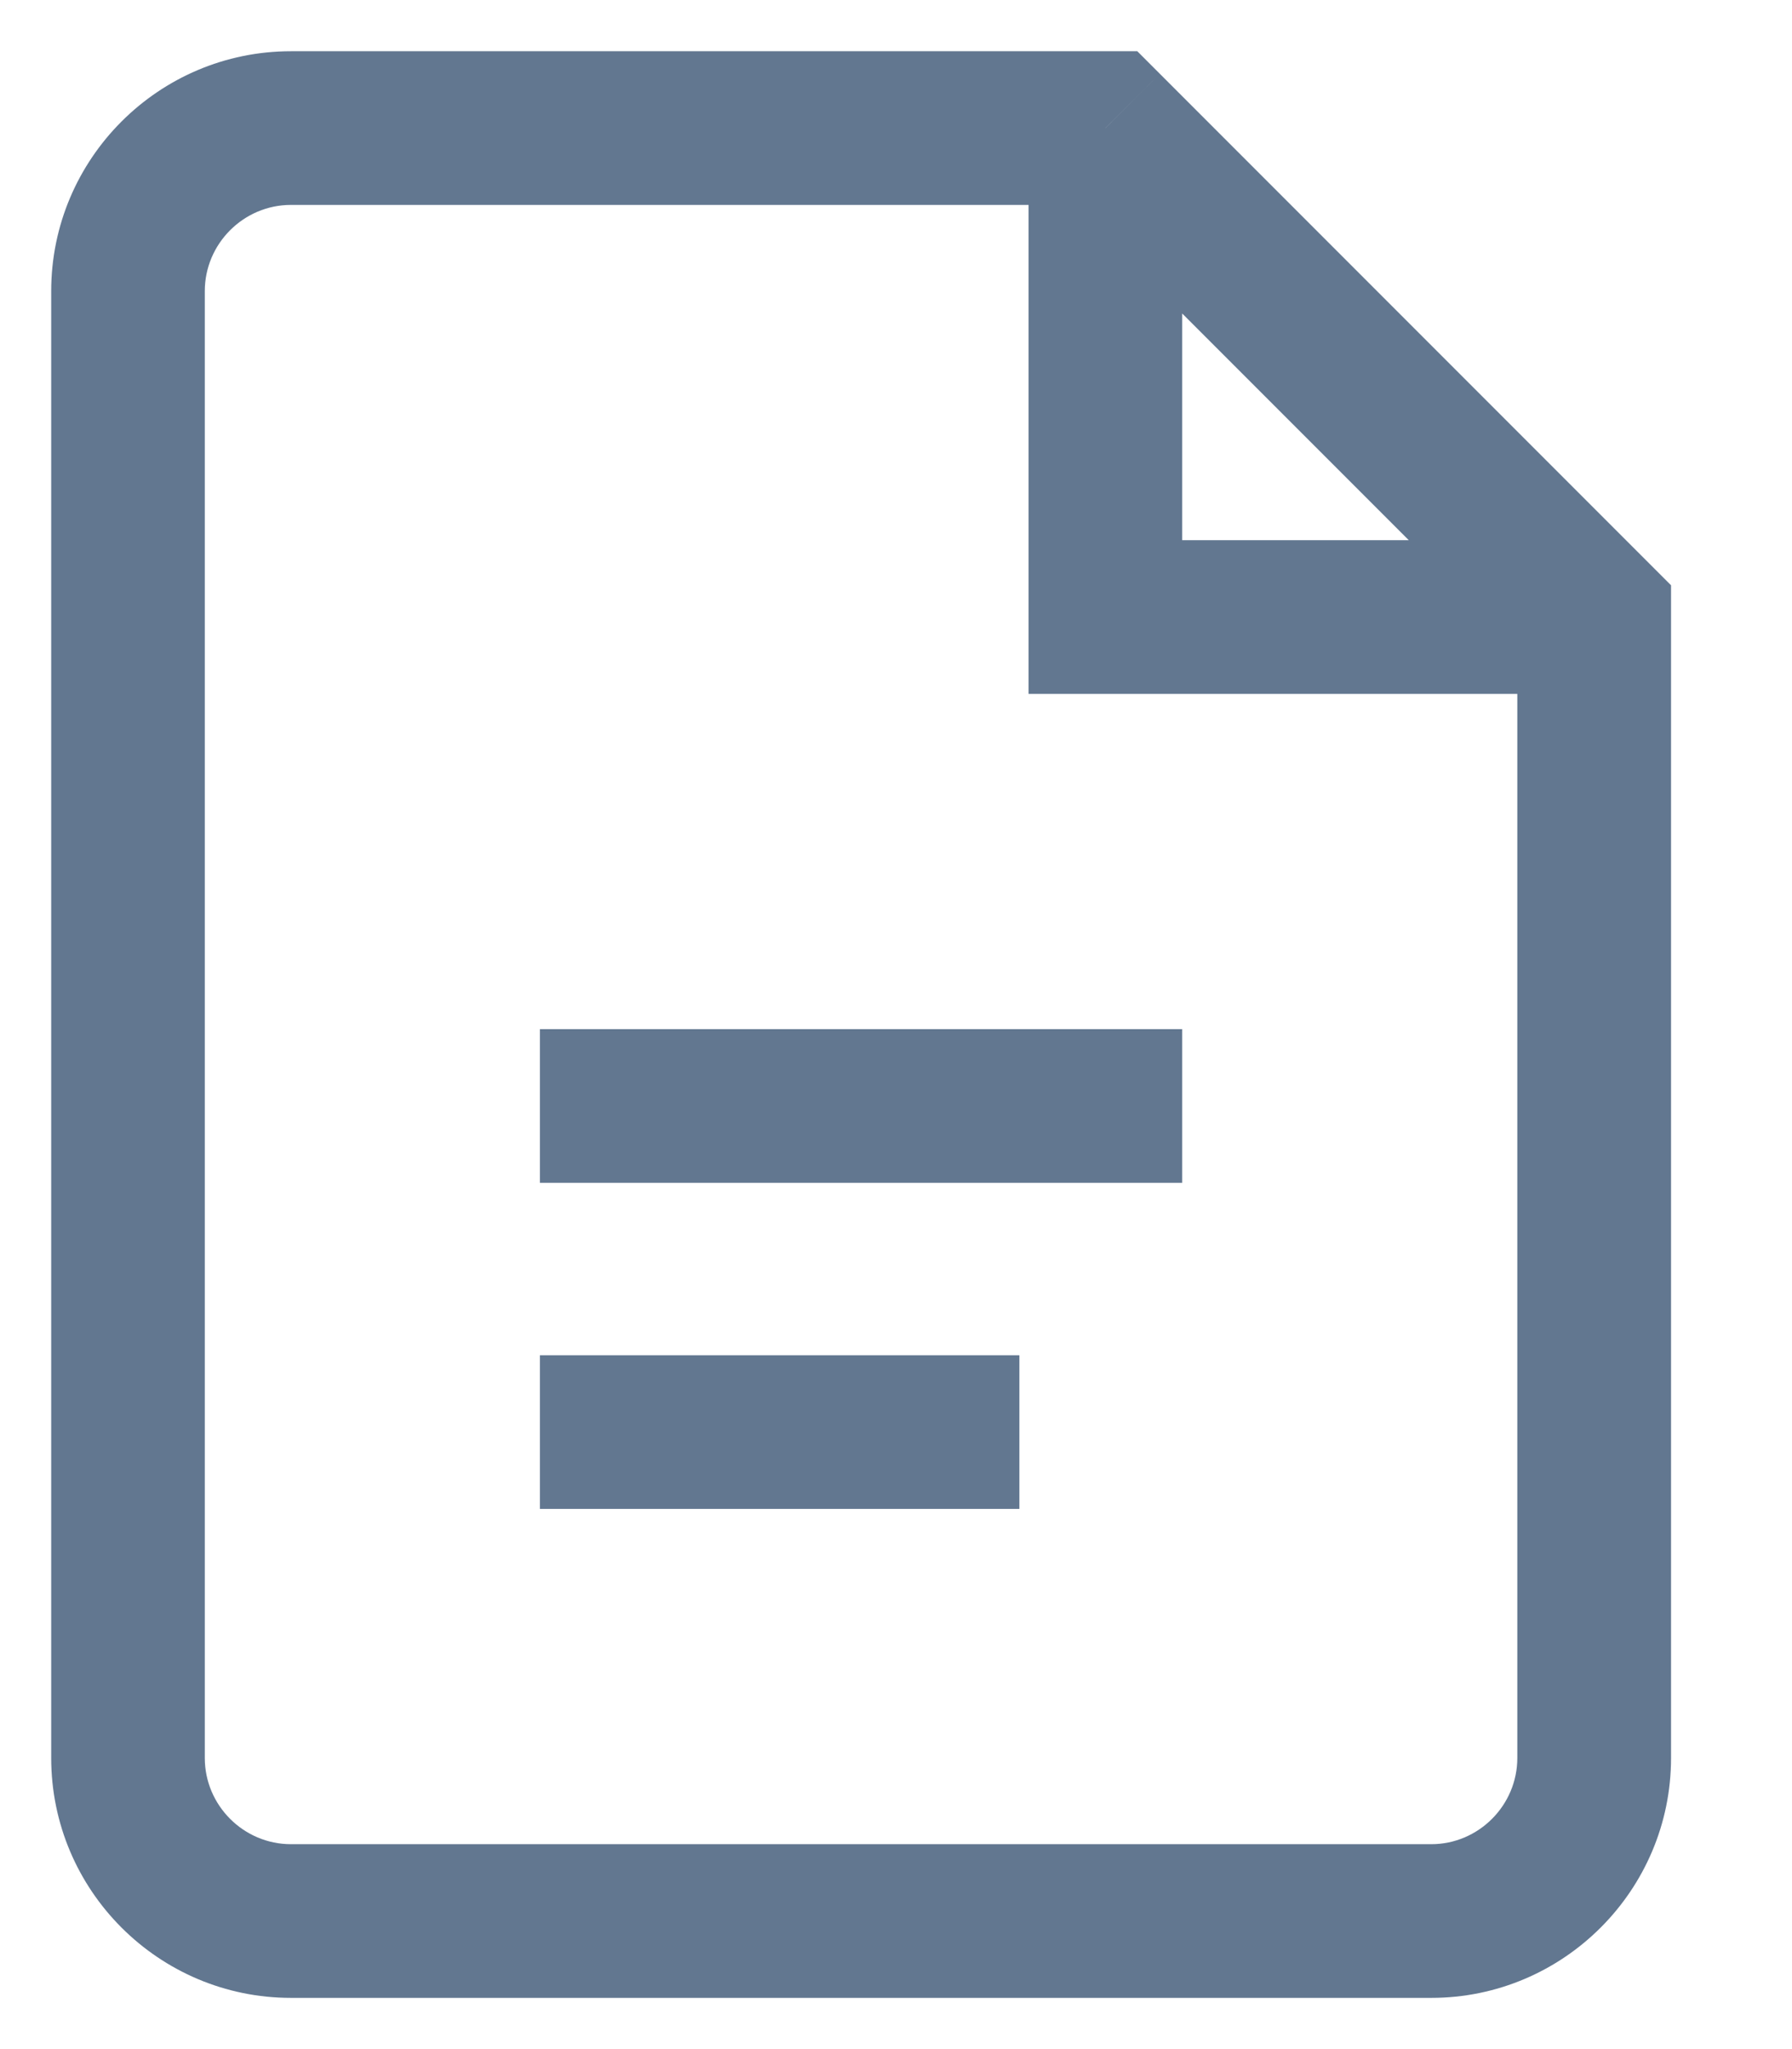 <svg width="14" height="16" viewBox="0 0 14 16" fill="none" xmlns="http://www.w3.org/2000/svg">
    <path d="M12.454 4.818H13.055V4.57L12.879 4.394L12.454 4.818ZM8.636 1L9.061 0.576L8.885 0.4H8.636V1ZM8.636 4.818L8.036 4.818L8.036 5.418H8.636V4.818ZM4.818 8.036H4.218V9.236H4.818V8.036ZM8.636 9.236H9.236V8.036H8.636V9.236ZM4.818 10.582H4.218V11.782H4.818V10.582ZM7.364 11.782H7.964V10.582H7.364V11.782ZM12.879 4.394L9.061 0.576L8.212 1.424L12.03 5.242L12.879 4.394ZM8.636 0.4H2.273V1.6H8.636V0.4ZM2.273 0.4C1.24 0.4 0.4 1.24 0.4 2.273H1.6C1.6 1.903 1.903 1.6 2.273 1.6V0.4ZM0.4 2.273V13.727H1.6V2.273H0.4ZM0.4 13.727C0.4 14.76 1.24 15.6 2.273 15.6V14.4C1.903 14.4 1.6 14.097 1.6 13.727H0.4ZM2.273 15.6H11.182V14.4H2.273V15.6ZM11.182 15.6C12.214 15.6 13.055 14.76 13.055 13.727H11.854C11.854 14.097 11.551 14.4 11.182 14.4V15.6ZM13.055 13.727V4.818H11.854V13.727H13.055ZM8.036 1L8.036 4.818L9.236 4.818L9.236 1L8.036 1ZM8.636 5.418H12.454V4.218H8.636V5.418ZM4.818 9.236H8.636V8.036H4.818V9.236ZM4.818 11.782H7.364V10.582H4.818V11.782Z"
          fill="#627790"/>
</svg>
